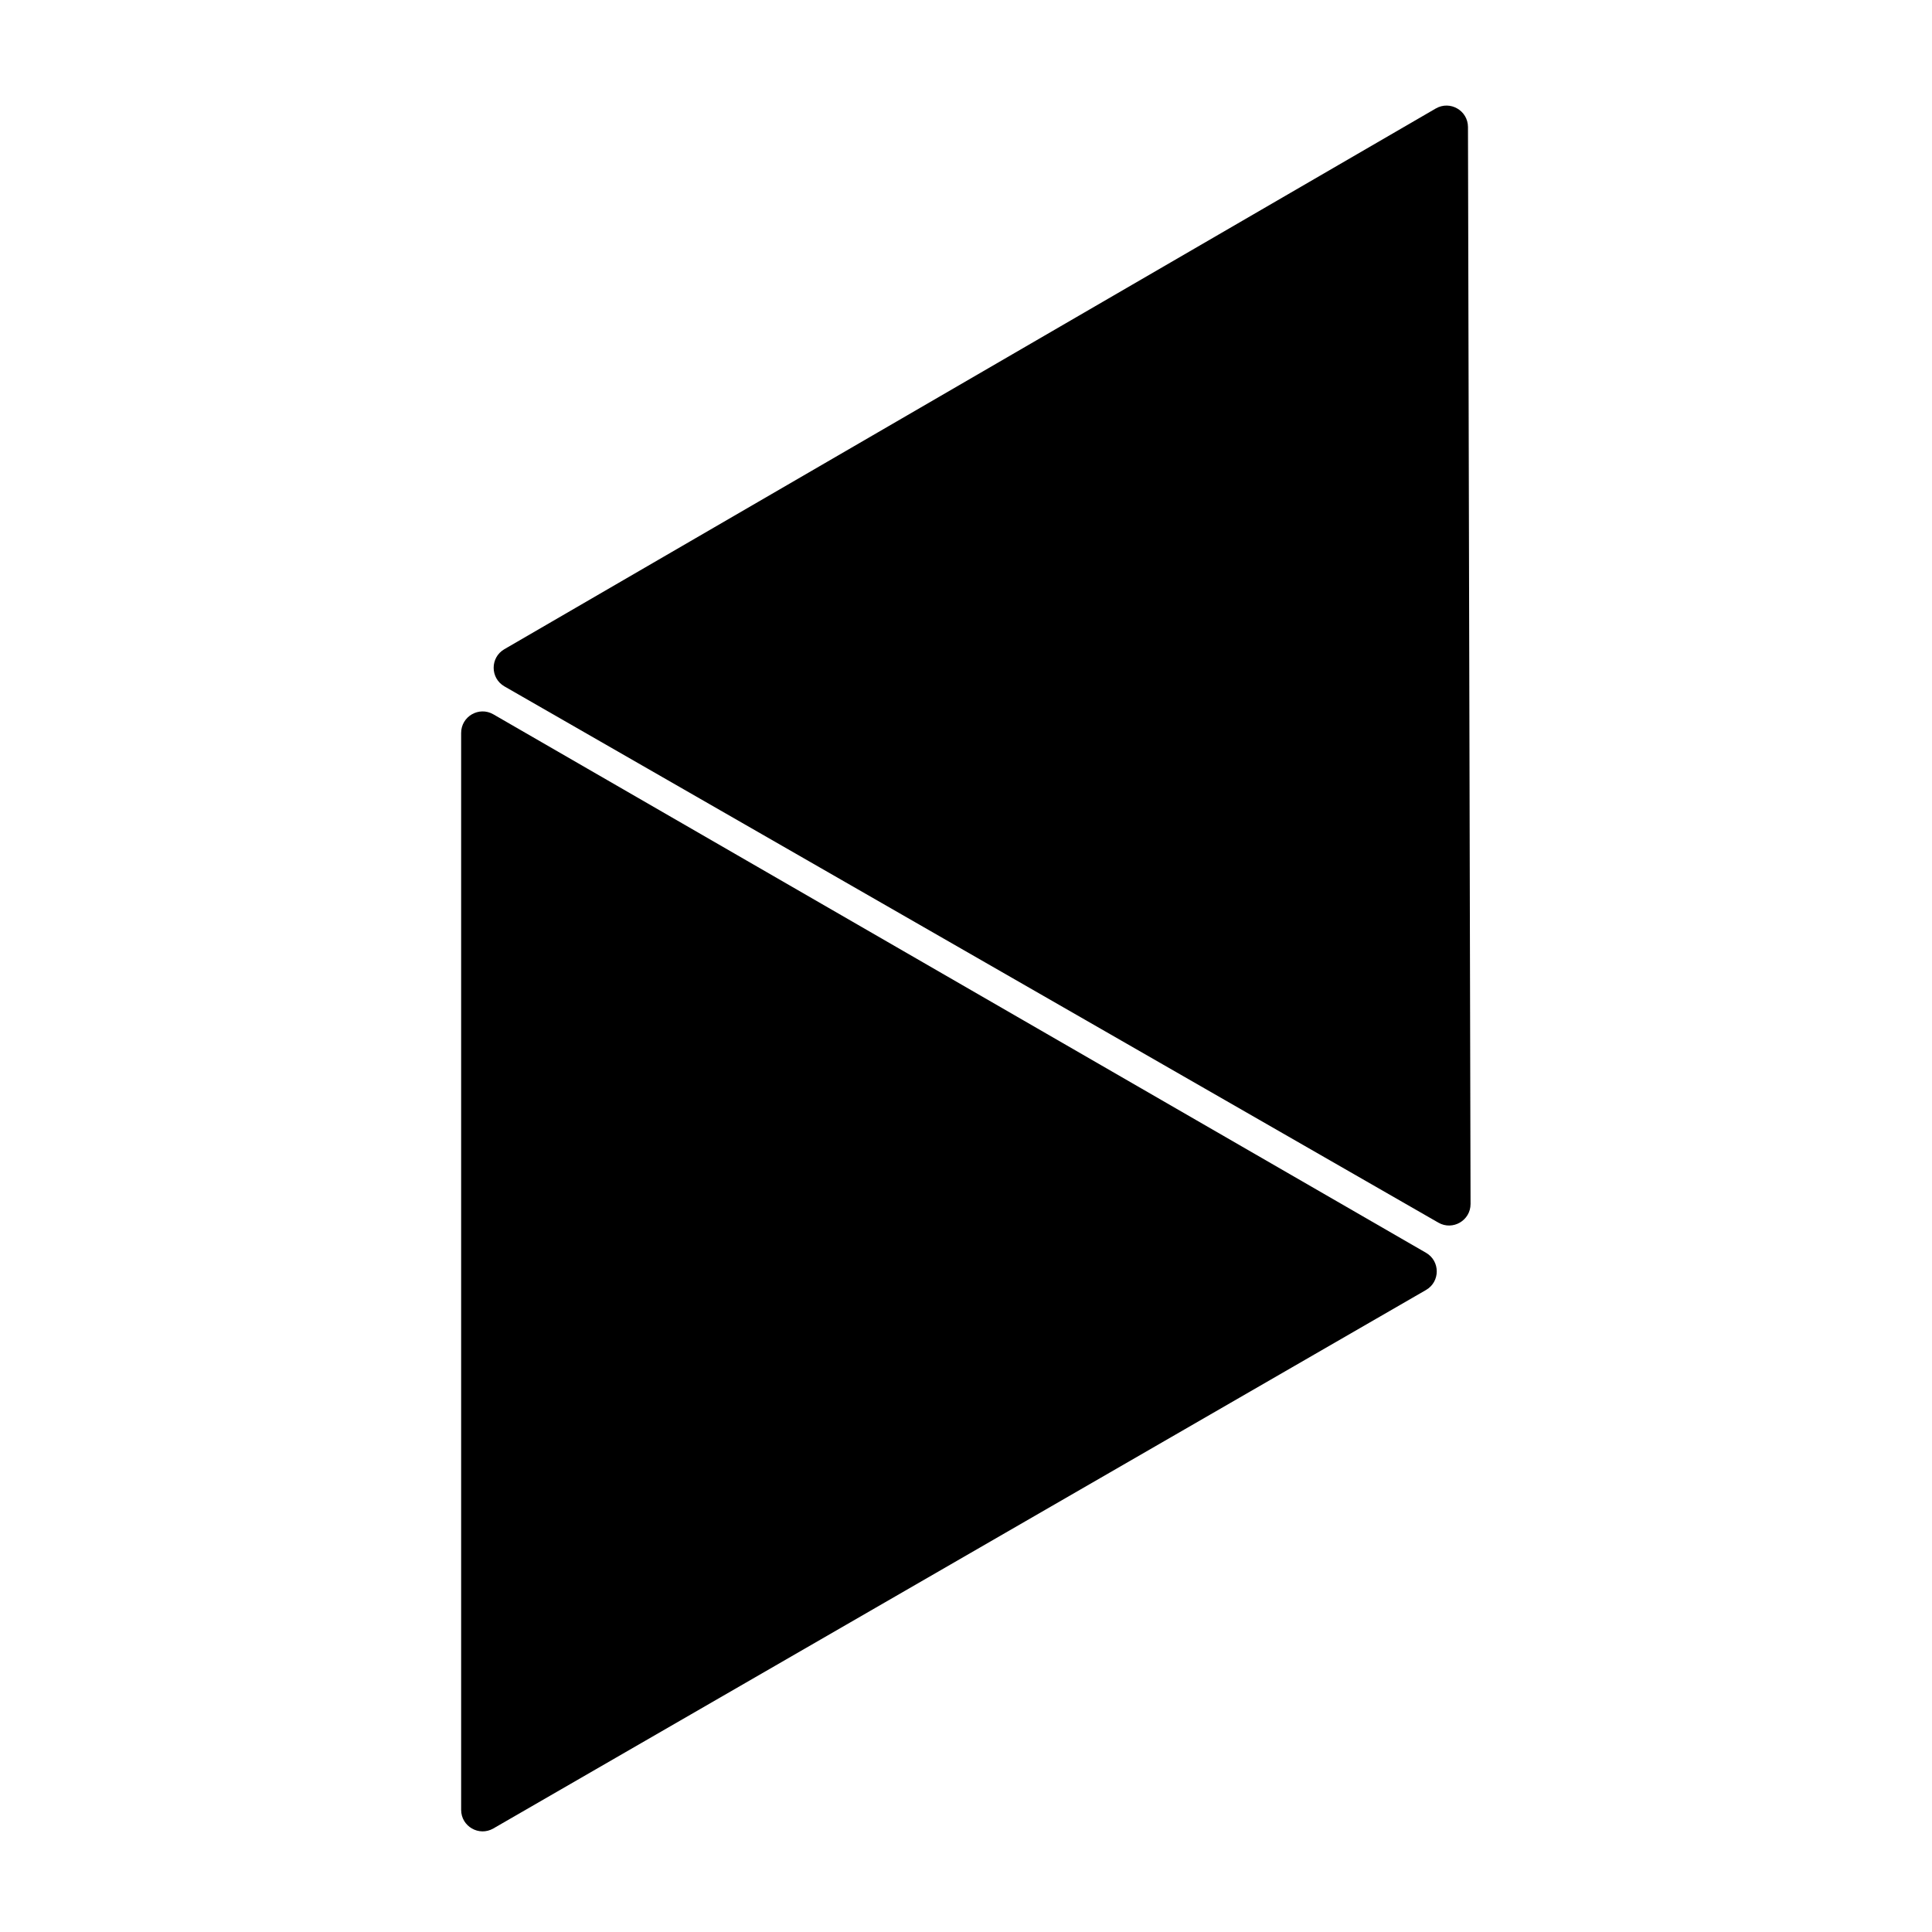 <svg width="90" height="90" viewBox="0 0 90 90" fill="none" xmlns="http://www.w3.org/2000/svg">
<g id="trangles" clipPath="url(#clip0_108_2)">
<g id="darkgroup">
<path id="dark2" d="M66.43 58.36C67.096 58.745 67.096 59.707 66.43 60.092L22.982 85.177C22.316 85.562 21.482 85.081 21.482 84.311L21.482 34.142C21.482 33.372 22.316 32.891 22.982 33.276L66.43 58.36Z" fill="url(#paint0_linear_108_2)" fillOpacity="0.61"/>
<path id="dark1" d="M23.499 31.975C22.831 31.591 22.829 30.629 23.494 30.243L66.882 5.055C67.548 4.668 68.382 5.147 68.384 5.917L68.504 56.086C68.505 56.856 67.673 57.339 67.006 56.956L23.499 31.975Z" fill="url(#paint1_linear_108_2)" fillOpacity="0.56"/>
</g>
</g>
<defs>
<linearGradient id="paint0_linear_108_2" x1="67.93" y1="59.226" x2="16.5" y2="42" gradientUnits="userSpaceOnUse">
<stop offset="0.456" stopColor="#0066FF"/>
<stop offset="1" stopColor="#161BA1" stopOpacity="0"/>
</linearGradient>
<linearGradient id="paint1_linear_108_2" x1="21.997" y1="31.112" x2="68.5" y2="55.5" gradientUnits="userSpaceOnUse">
<stop offset="0.498" stopColor="#F81111" stopOpacity="0.98"/>
<stop offset="1" stopColor="#00058A" stopOpacity="0"/>
</linearGradient>
<clipPath id="clip0_108_2">
<rect width="90" height="90" fill="white"/>
</clipPath>
</defs>
</svg>
